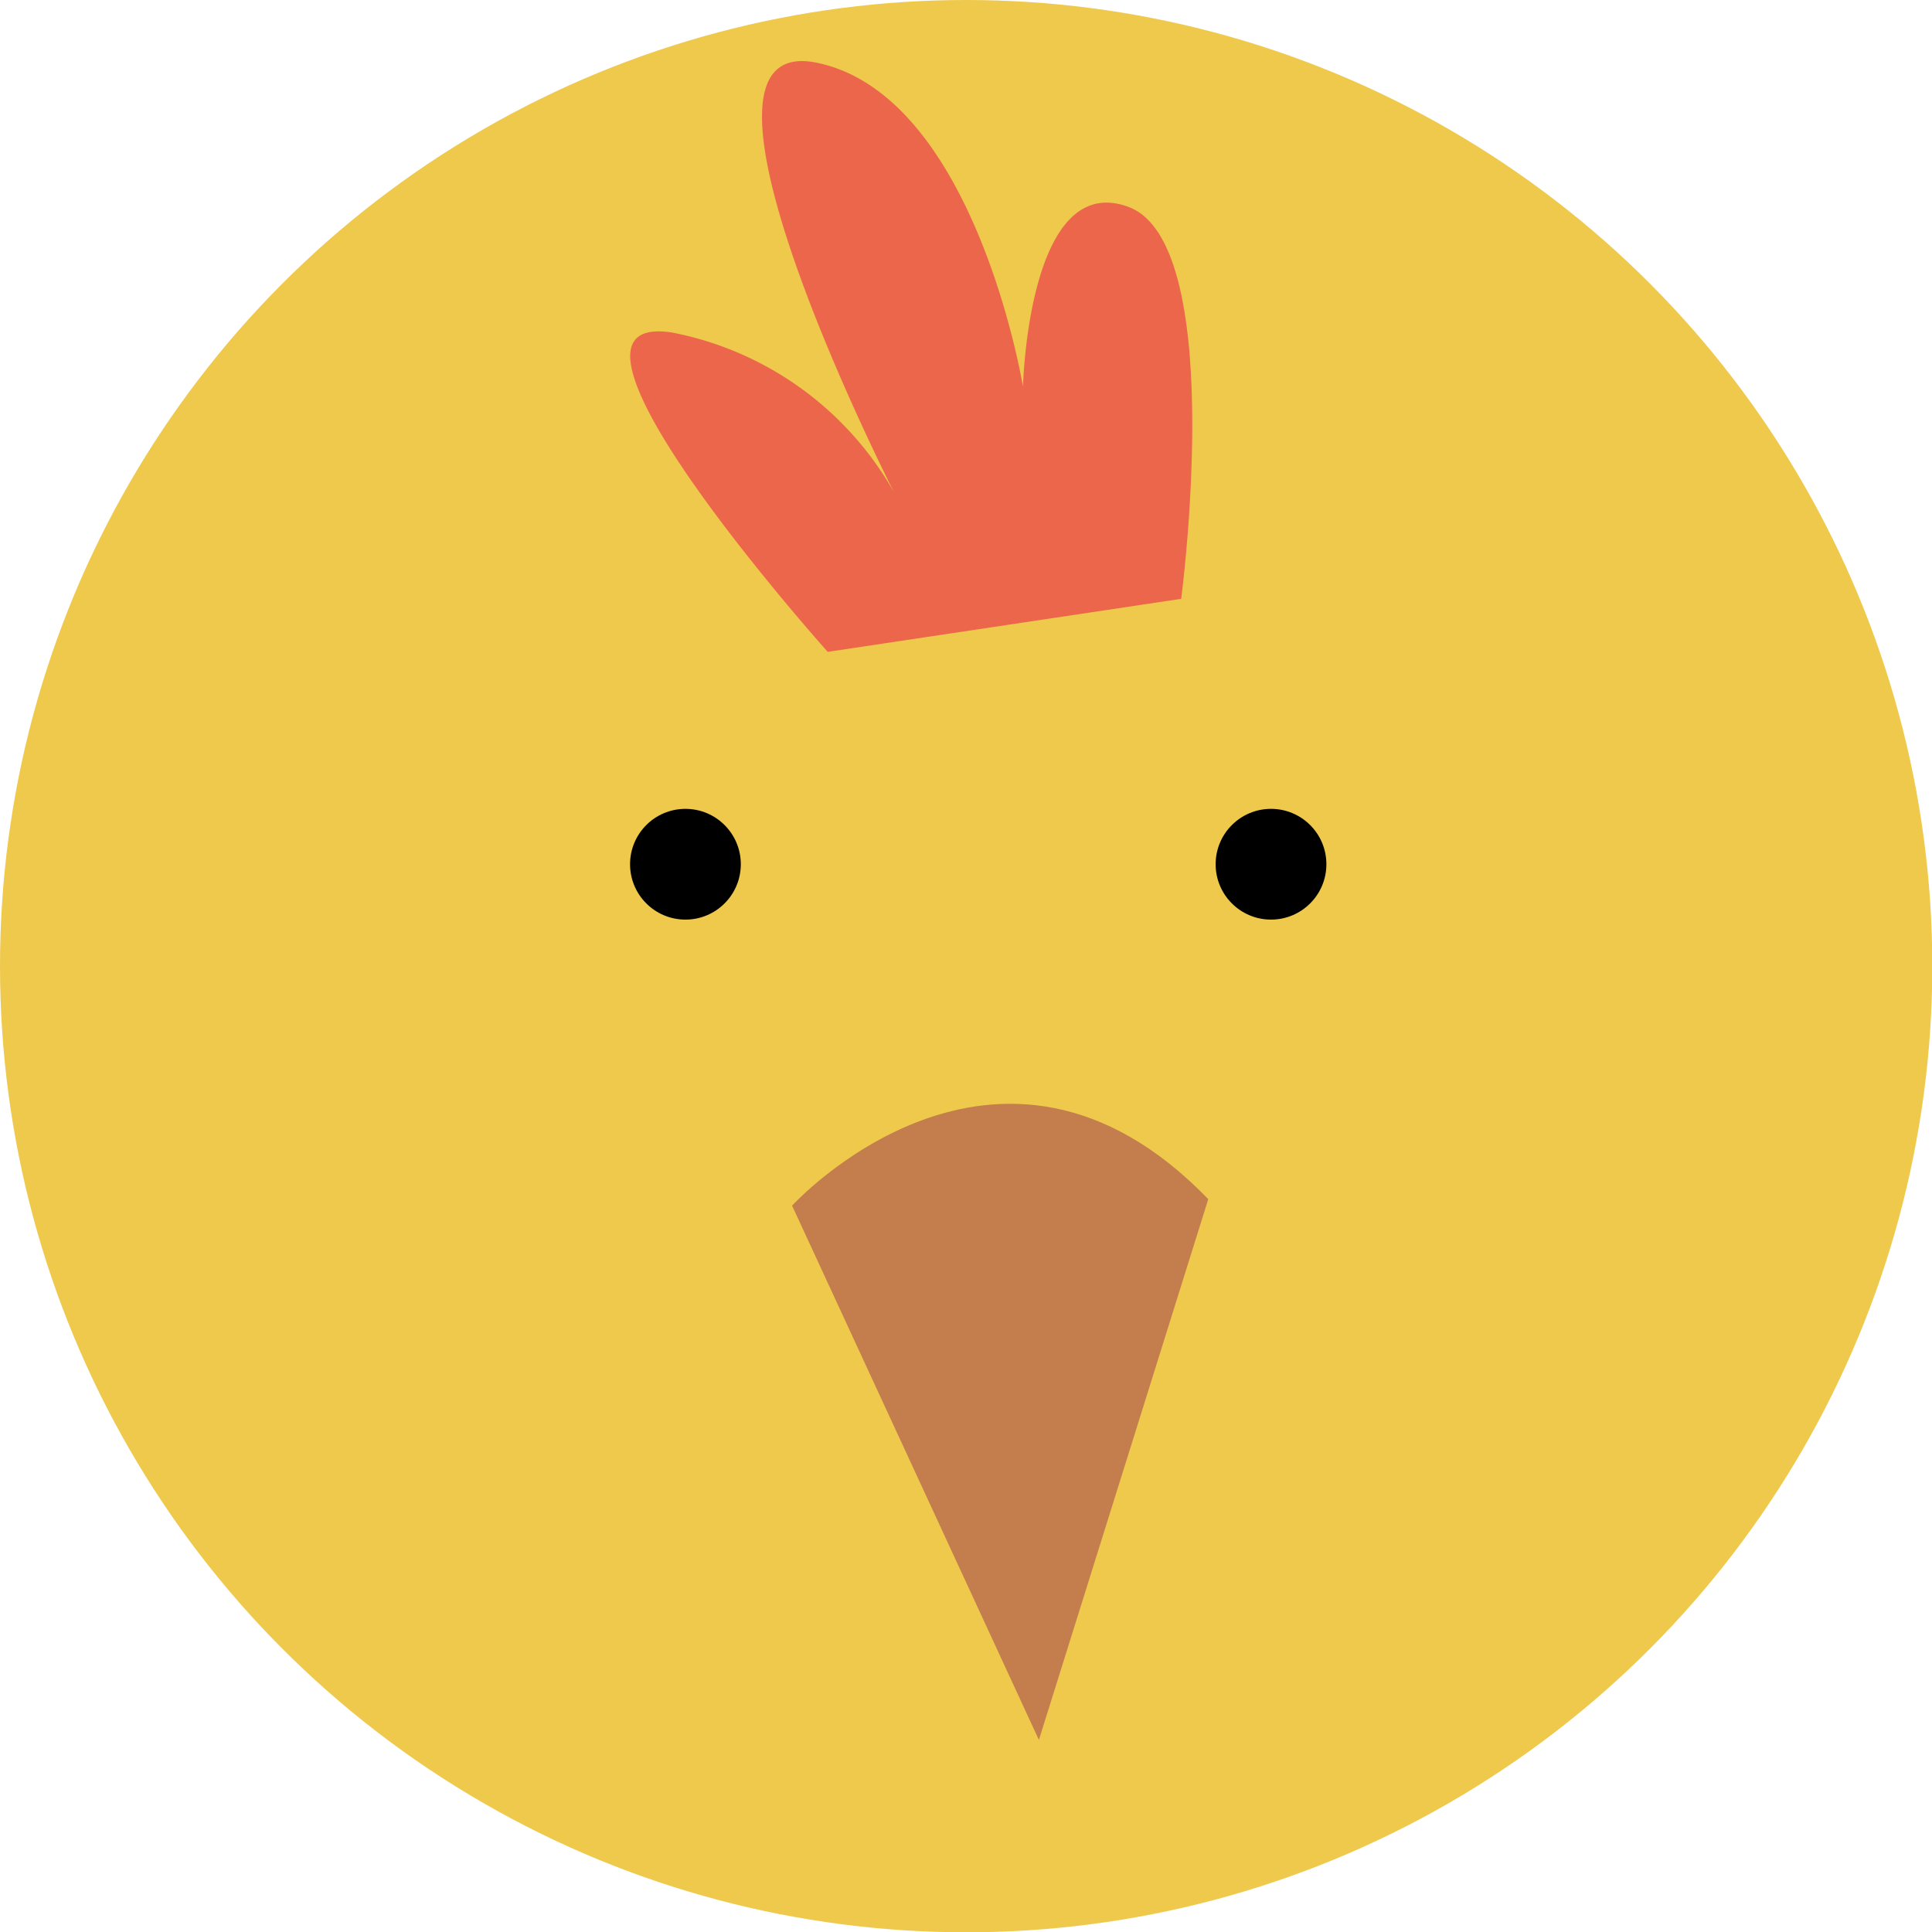 <svg id="chicken" xmlns="http://www.w3.org/2000/svg" viewBox="0 0 65.59 65.59"><defs><style>.cls-1{fill:#efc94c;}.cls-2{fill:#ec664c;}.cls-3{fill:#c47e4e;}




#face {
		display: block;
	}

	@media screen and (max-width: 150px) {

		#face {
			display: none;
		}

	}




</style></defs><title>chicken</title><circle class="cls-1" cx="32.8" cy="32.8" r="32.8"/><path class="cls-2" d="M69.75,51.42S59.33,39.78,64.47,40.58A11.07,11.07,0,0,1,72,46s-8-15.69-2.62-14.58,7,11,7,11,.17-7.35,3.57-6.11,1.8,13.31,1.8,13.31Z" transform="translate(-41.65 -29.29)"/><g id="face"><g id="eye"><circle cx="23.27" cy="29.34" r="1.88"/><circle cx="43.15" cy="29.34" r="1.88"/></g><path class="cls-3" d="M82.67,70,76.92,88.36,68.54,70.22S75.51,62.59,82.67,70Z" transform="translate(-41.65 -29.29)"/></g></svg>